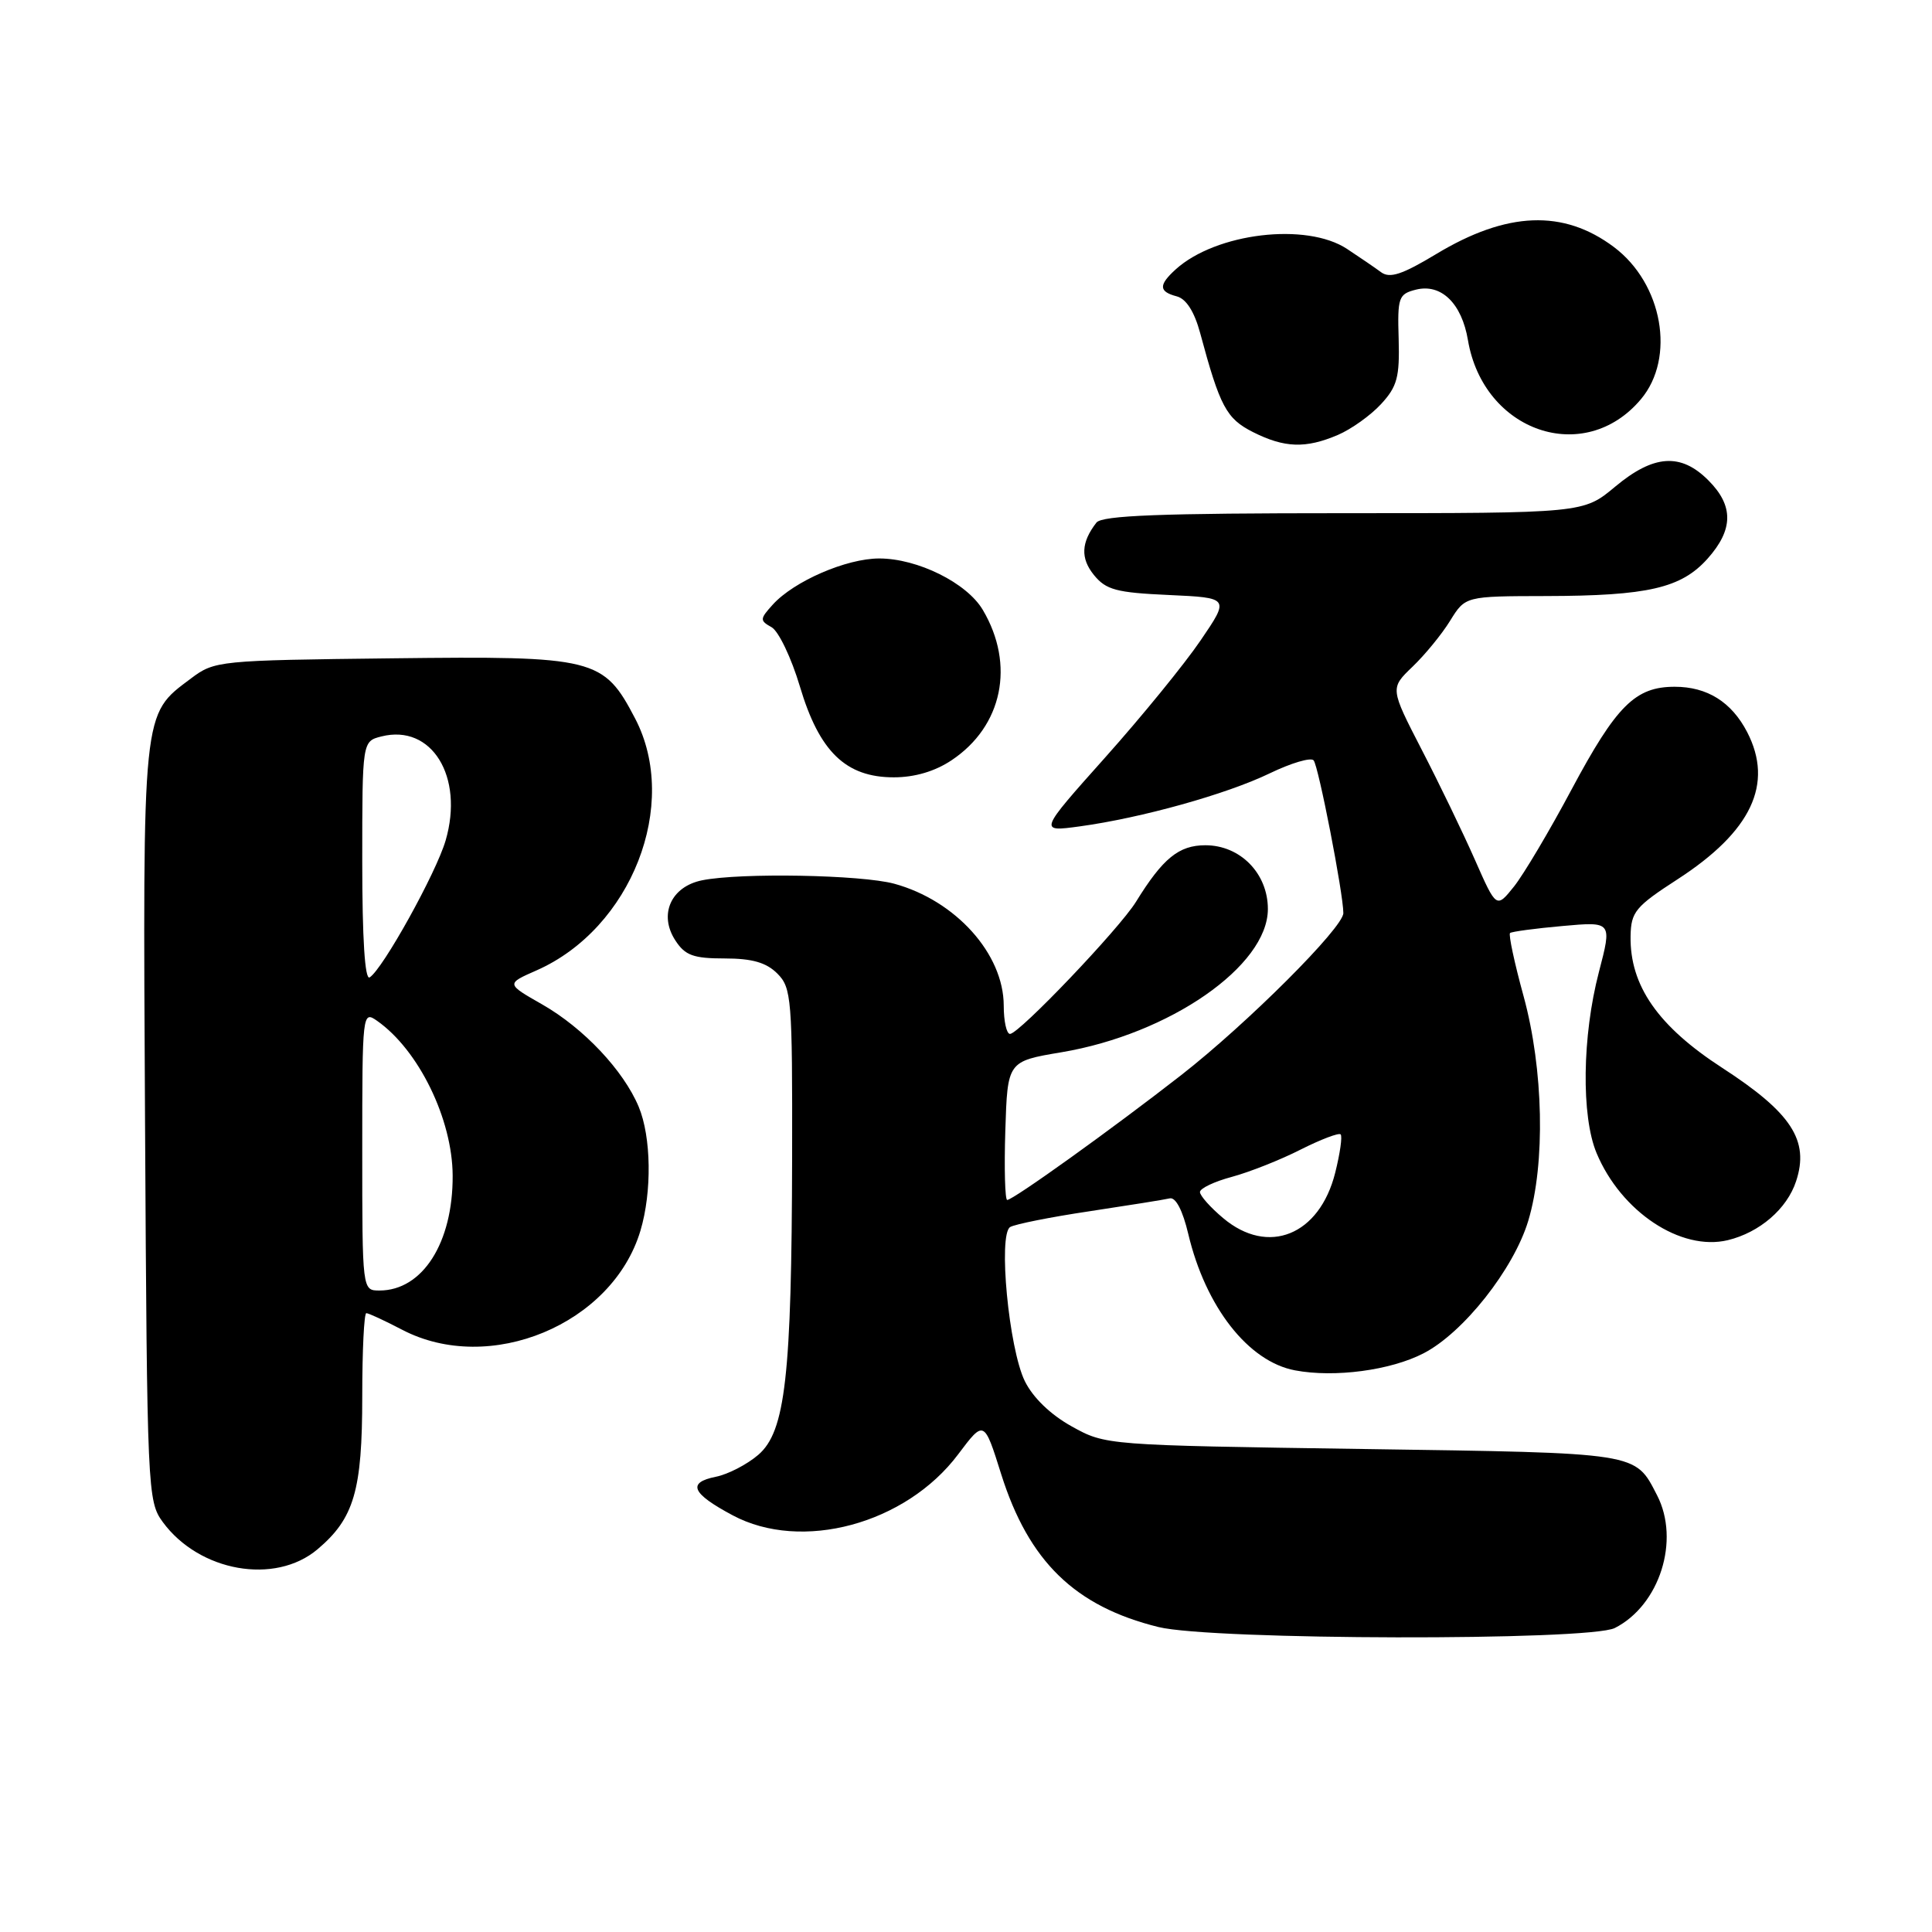<?xml version="1.0" encoding="UTF-8" standalone="no"?>
<!DOCTYPE svg PUBLIC "-//W3C//DTD SVG 1.1//EN" "http://www.w3.org/Graphics/SVG/1.1/DTD/svg11.dtd" >
<svg xmlns="http://www.w3.org/2000/svg" xmlns:xlink="http://www.w3.org/1999/xlink" version="1.1" viewBox="0 0 256 256">
 <g >
 <path fill="currentColor"
d=" M 213.97 215.72 C 219.91 212.71 222.65 204.10 219.57 198.13 C 216.61 192.41 217.43 192.54 180.60 192.00 C 146.53 191.50 146.50 191.50 142.00 189.00 C 139.19 187.44 136.86 185.18 135.79 183.00 C 133.67 178.66 132.24 163.59 133.85 162.59 C 134.46 162.22 139.18 161.27 144.35 160.50 C 149.51 159.72 154.30 158.96 155.00 158.79 C 155.79 158.61 156.72 160.40 157.45 163.50 C 159.75 173.19 165.41 180.42 171.60 181.58 C 176.83 182.57 184.27 181.58 188.63 179.32 C 193.92 176.59 200.57 168.16 202.50 161.77 C 204.79 154.16 204.53 141.68 201.88 131.99 C 200.67 127.59 199.87 123.83 200.09 123.63 C 200.32 123.44 203.45 123.02 207.05 122.70 C 213.61 122.11 213.61 122.11 211.86 128.81 C 209.65 137.28 209.51 147.89 211.55 152.78 C 214.80 160.56 222.72 165.82 228.94 164.33 C 233.16 163.31 236.79 160.18 237.99 156.52 C 239.78 151.12 237.38 147.45 228.21 141.50 C 219.69 135.98 215.95 130.59 216.06 124.04 C 216.12 120.83 216.69 120.13 222.30 116.50 C 232.08 110.16 235.05 103.87 231.51 97.01 C 229.44 93.02 226.22 91.00 221.91 91.00 C 216.68 91.00 214.19 93.48 208.22 104.65 C 205.32 110.09 201.90 115.85 200.62 117.46 C 198.28 120.38 198.28 120.38 195.44 113.94 C 193.88 110.40 190.71 103.83 188.39 99.35 C 184.19 91.20 184.19 91.20 187.16 88.35 C 188.80 86.78 191.05 84.04 192.15 82.25 C 194.16 79.00 194.16 79.00 204.83 78.98 C 218.37 78.95 222.76 77.93 226.25 74.04 C 229.70 70.18 229.74 67.01 226.36 63.64 C 222.71 59.98 219.11 60.23 214.00 64.50 C 209.81 68.00 209.81 68.00 178.03 68.00 C 153.78 68.00 146.02 68.30 145.28 69.25 C 143.25 71.87 143.15 73.97 144.95 76.19 C 146.55 78.16 147.92 78.53 154.87 78.84 C 162.93 79.21 162.93 79.21 159.09 84.85 C 156.98 87.96 151.29 94.94 146.44 100.37 C 137.63 110.24 137.63 110.24 143.07 109.50 C 151.25 108.38 162.52 105.24 168.27 102.46 C 171.09 101.10 173.69 100.33 174.06 100.75 C 174.70 101.46 178.00 118.43 178.00 120.99 C 178.00 122.91 165.23 135.66 156.50 142.47 C 147.37 149.59 134.25 159.00 133.46 159.00 C 133.17 159.00 133.05 154.87 133.21 149.81 C 133.50 140.63 133.50 140.63 140.65 139.43 C 154.99 137.02 168.00 127.99 168.00 120.45 C 168.00 115.73 164.34 112.00 159.72 112.00 C 156.20 112.00 154.08 113.73 150.52 119.50 C 148.32 123.06 135.03 137.00 133.83 137.00 C 133.37 137.00 133.00 135.31 133.00 133.25 C 132.99 126.40 126.64 119.33 118.50 117.10 C 114.13 115.91 98.16 115.62 93.05 116.64 C 88.90 117.47 87.24 121.19 89.50 124.63 C 90.78 126.60 91.89 127.00 96.02 127.00 C 99.67 127.00 101.54 127.54 103.00 129.00 C 104.88 130.88 105.00 132.30 104.96 153.25 C 104.90 182.38 104.07 189.68 100.48 192.77 C 98.99 194.05 96.46 195.36 94.85 195.68 C 91.02 196.45 91.64 197.88 97.07 200.78 C 106.20 205.67 120.01 201.95 126.95 192.72 C 130.40 188.13 130.40 188.13 132.67 195.36 C 136.32 206.91 142.44 212.86 153.50 215.59 C 160.57 217.34 210.56 217.44 213.97 215.72 Z  M 42.06 205.30 C 46.92 201.20 48.00 197.53 48.00 185.03 C 48.00 178.96 48.24 174.00 48.54 174.00 C 48.84 174.00 50.97 174.99 53.29 176.20 C 64.88 182.25 81.14 175.49 84.86 163.08 C 86.40 157.93 86.30 150.65 84.63 146.65 C 82.61 141.83 77.33 136.23 71.86 133.10 C 67.05 130.36 67.05 130.36 71.10 128.58 C 83.67 123.03 90.10 106.60 84.16 95.21 C 79.97 87.19 78.86 86.91 52.00 87.23 C 28.93 87.50 28.44 87.54 25.29 89.91 C 18.80 94.78 18.92 93.63 19.22 148.89 C 19.49 197.63 19.55 198.92 21.57 201.68 C 26.40 208.26 36.43 210.04 42.06 205.30 Z  M 126.10 100.73 C 132.84 96.23 134.53 88.09 130.23 80.82 C 128.12 77.24 121.59 74.00 116.50 74.00 C 112.15 74.00 105.21 77.01 102.40 80.11 C 100.67 82.02 100.66 82.23 102.24 83.11 C 103.17 83.64 104.86 87.17 105.99 90.96 C 108.56 99.60 112.07 103.00 118.43 103.00 C 121.21 103.00 123.89 102.21 126.10 100.73 Z  M 177.28 57.63 C 179.05 56.87 181.62 55.04 183.00 53.54 C 185.14 51.22 185.47 49.97 185.33 44.91 C 185.16 39.40 185.32 38.96 187.62 38.38 C 190.96 37.54 193.69 40.19 194.51 45.07 C 196.57 57.23 209.94 61.81 217.43 52.90 C 222.05 47.41 220.31 37.59 213.86 32.74 C 207.17 27.72 199.68 28.01 190.31 33.66 C 185.80 36.38 184.16 36.92 183.00 36.07 C 182.18 35.46 180.15 34.08 178.50 32.99 C 173.12 29.43 161.13 30.86 155.79 35.69 C 153.50 37.77 153.53 38.64 155.93 39.27 C 157.18 39.60 158.26 41.29 159.03 44.14 C 161.65 53.88 162.50 55.47 166.02 57.25 C 170.21 59.36 173.01 59.45 177.28 57.63 Z  M 162.08 161.41 C 160.38 159.99 159.00 158.43 159.00 157.95 C 159.00 157.47 160.90 156.56 163.23 155.94 C 165.56 155.31 169.66 153.69 172.33 152.33 C 175.01 150.98 177.40 150.07 177.64 150.31 C 177.89 150.56 177.56 152.85 176.92 155.40 C 174.84 163.68 168.04 166.43 162.08 161.41 Z  M 48.00 152.44 C 48.00 134.20 48.03 133.91 49.96 135.26 C 55.47 139.12 59.95 148.29 59.98 155.78 C 60.02 164.68 55.99 171.00 50.28 171.00 C 48.00 171.00 48.00 171.00 48.00 152.44 Z  M 48.00 114.17 C 48.00 98.22 48.00 98.22 50.55 97.58 C 57.20 95.91 61.51 102.90 59.05 111.36 C 57.80 115.66 50.71 128.44 48.98 129.51 C 48.35 129.90 48.00 124.38 48.00 114.17 Z "/>
</g>
</svg>
